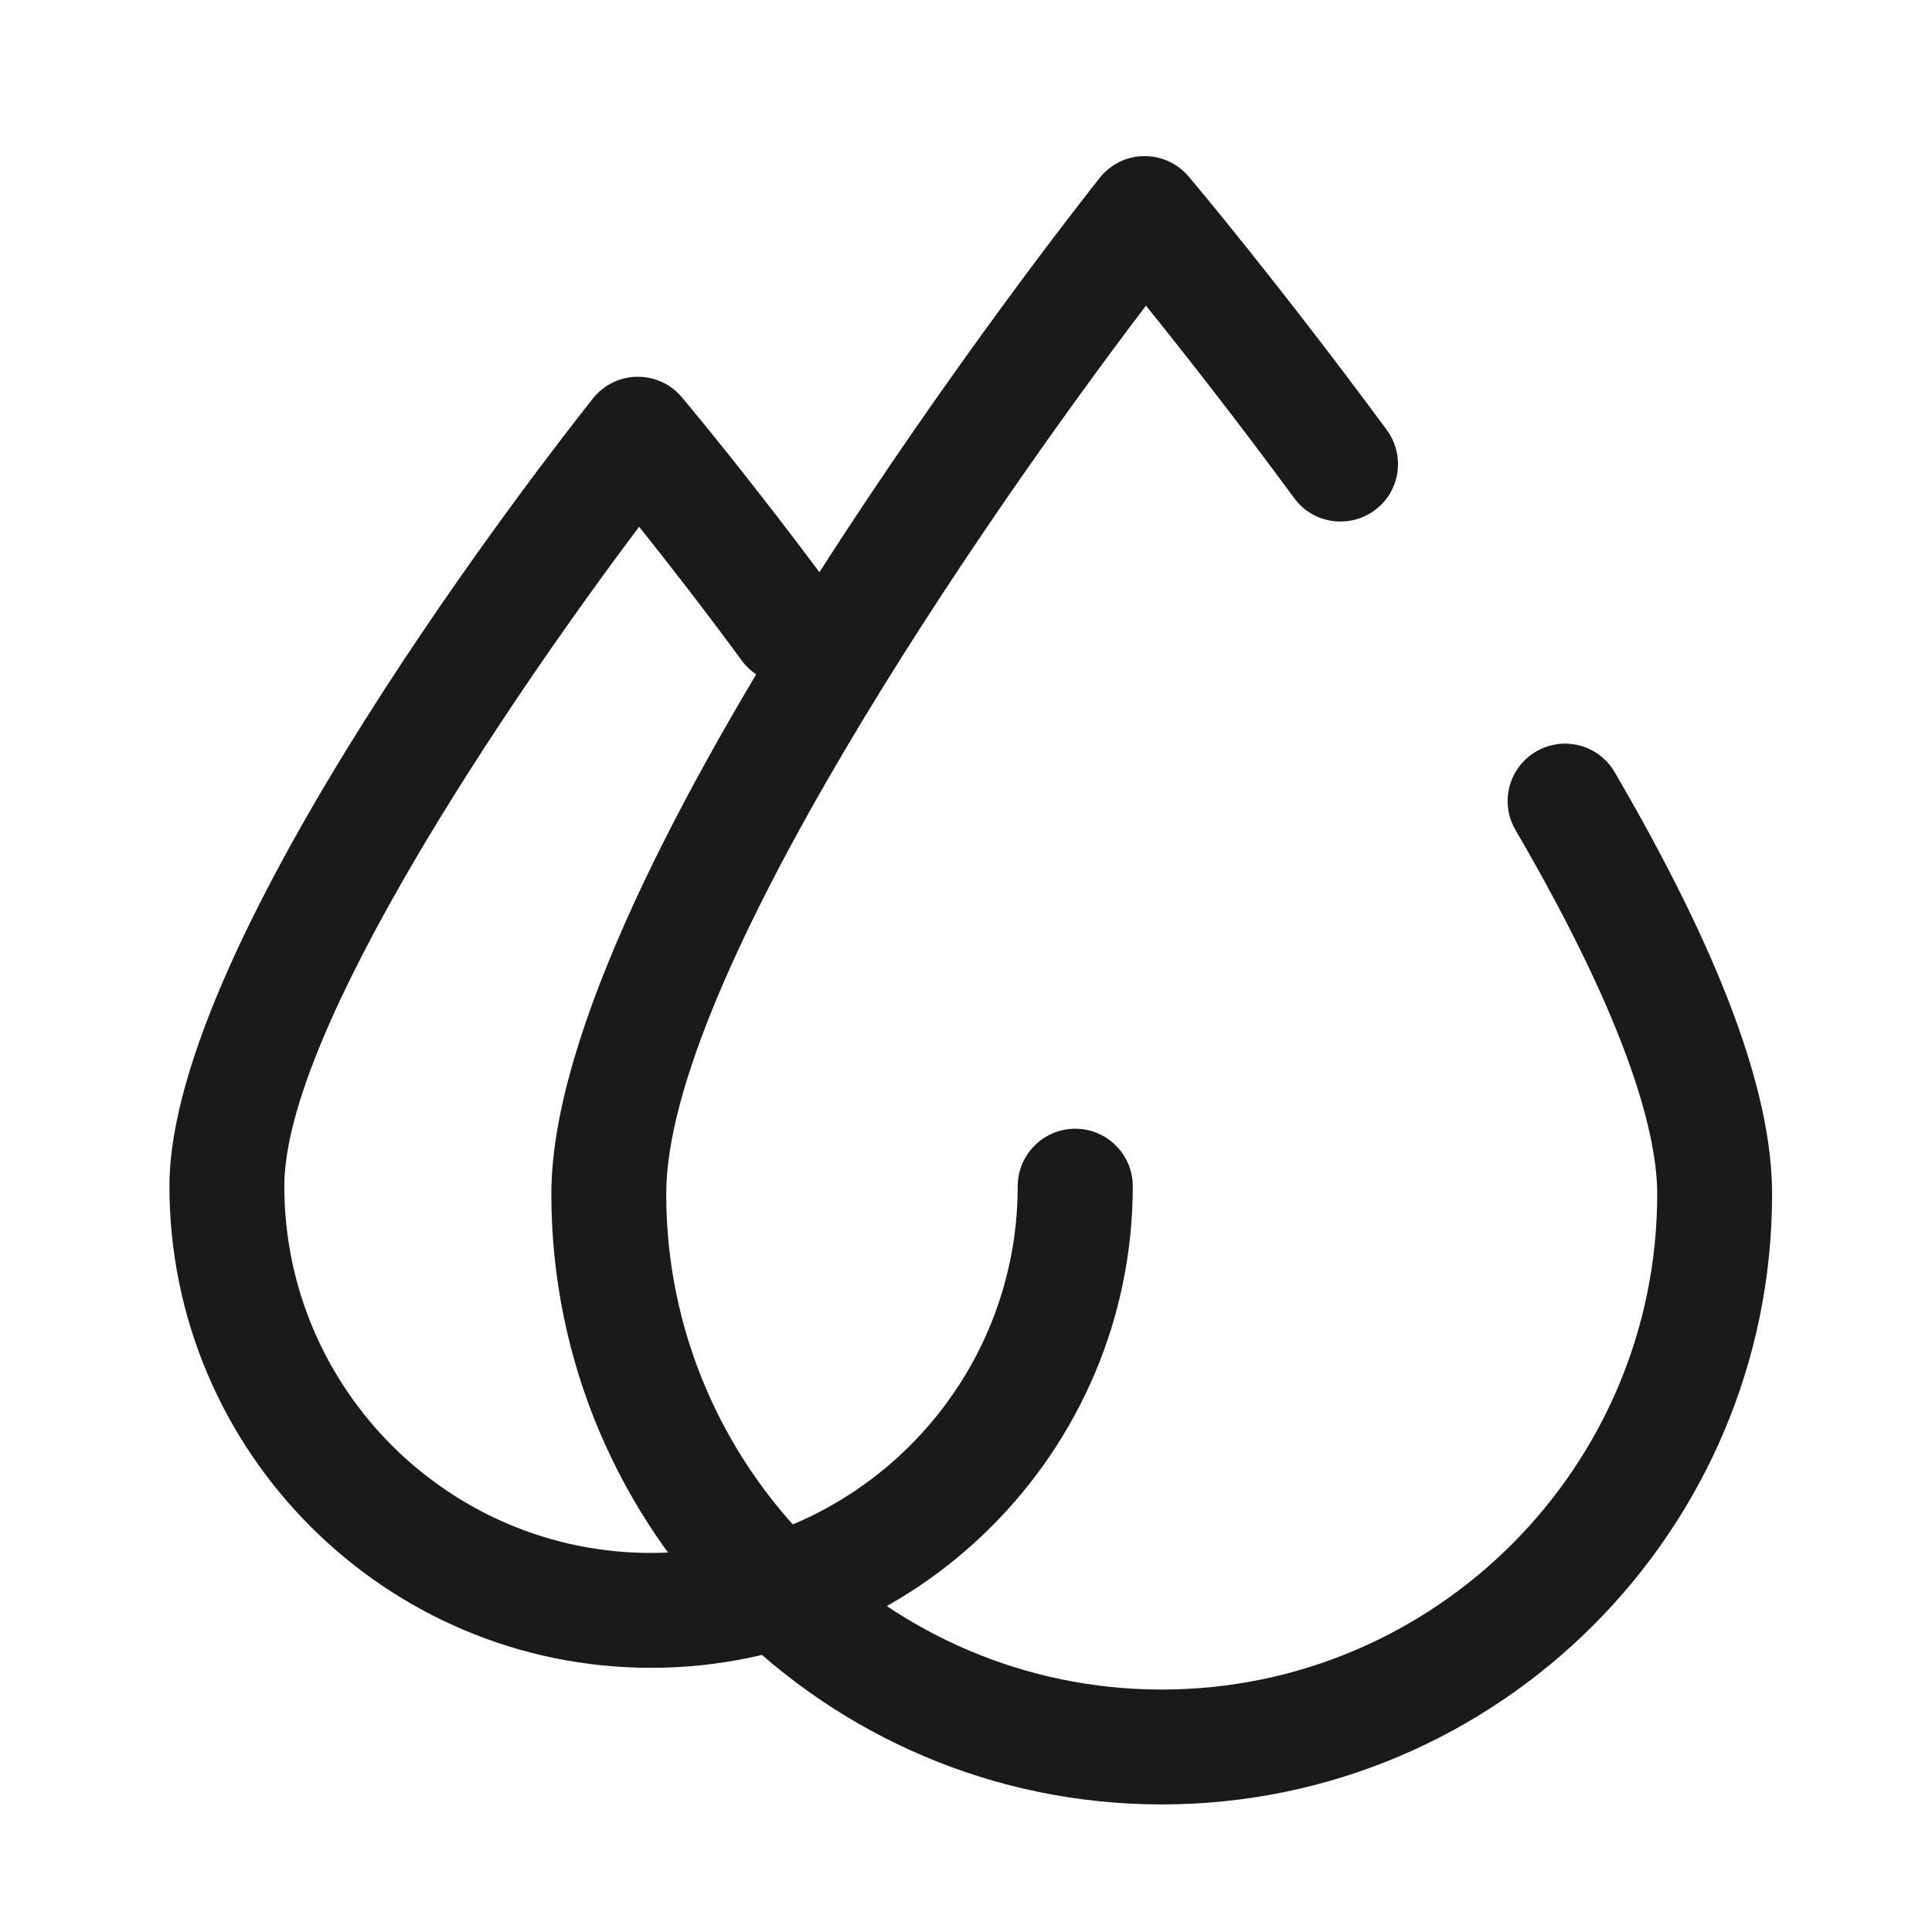 <svg width="61" height="61" viewBox="0 0 61 61" fill="none" xmlns="http://www.w3.org/2000/svg">
<path d="M20.555 52.659C12.17 52.659 5.35 45.839 5.35 37.454C5.35 29.649 17.35 14.304 18.721 12.581C19.061 12.153 19.57 11.902 20.115 11.896C20.666 11.89 21.176 12.124 21.527 12.54C21.615 12.646 23.736 15.165 26.344 18.704C26.936 19.513 26.766 20.649 25.957 21.241C25.148 21.833 24.012 21.663 23.42 20.855C22.172 19.155 21.023 17.691 20.18 16.63C16.125 22.021 8.977 32.538 8.977 37.454C8.977 43.835 14.168 49.032 20.555 49.032C26.941 49.032 32.133 43.835 32.133 37.454C32.133 36.452 32.947 35.638 33.949 35.638C34.951 35.638 35.766 36.452 35.766 37.454C35.76 45.839 28.939 52.659 20.555 52.659Z" fill="#1A1A1A"/>
<path d="M36.68 56.972C26.051 56.972 17.408 48.323 17.408 37.7C17.408 27.54 34.014 6.505 34.723 5.614C35.062 5.187 35.572 4.935 36.117 4.929C36.662 4.923 37.178 5.157 37.529 5.573C37.647 5.708 40.4 8.984 43.787 13.577C44.379 14.386 44.209 15.523 43.4 16.114C42.592 16.706 41.455 16.536 40.863 15.728C39 13.196 37.312 11.052 36.182 9.651C30.943 16.542 21.035 30.968 21.035 37.7C21.035 46.325 28.055 53.345 36.68 53.345C45.305 53.345 52.324 46.325 52.324 37.7C52.324 35.96 51.551 32.55 47.848 26.204C47.344 25.337 47.637 24.23 48.504 23.726C49.371 23.222 50.478 23.515 50.982 24.382C54.328 30.118 55.951 34.472 55.951 37.706C55.951 48.329 47.303 56.972 36.68 56.972Z" fill="#1A1A1A"/>
</svg>
